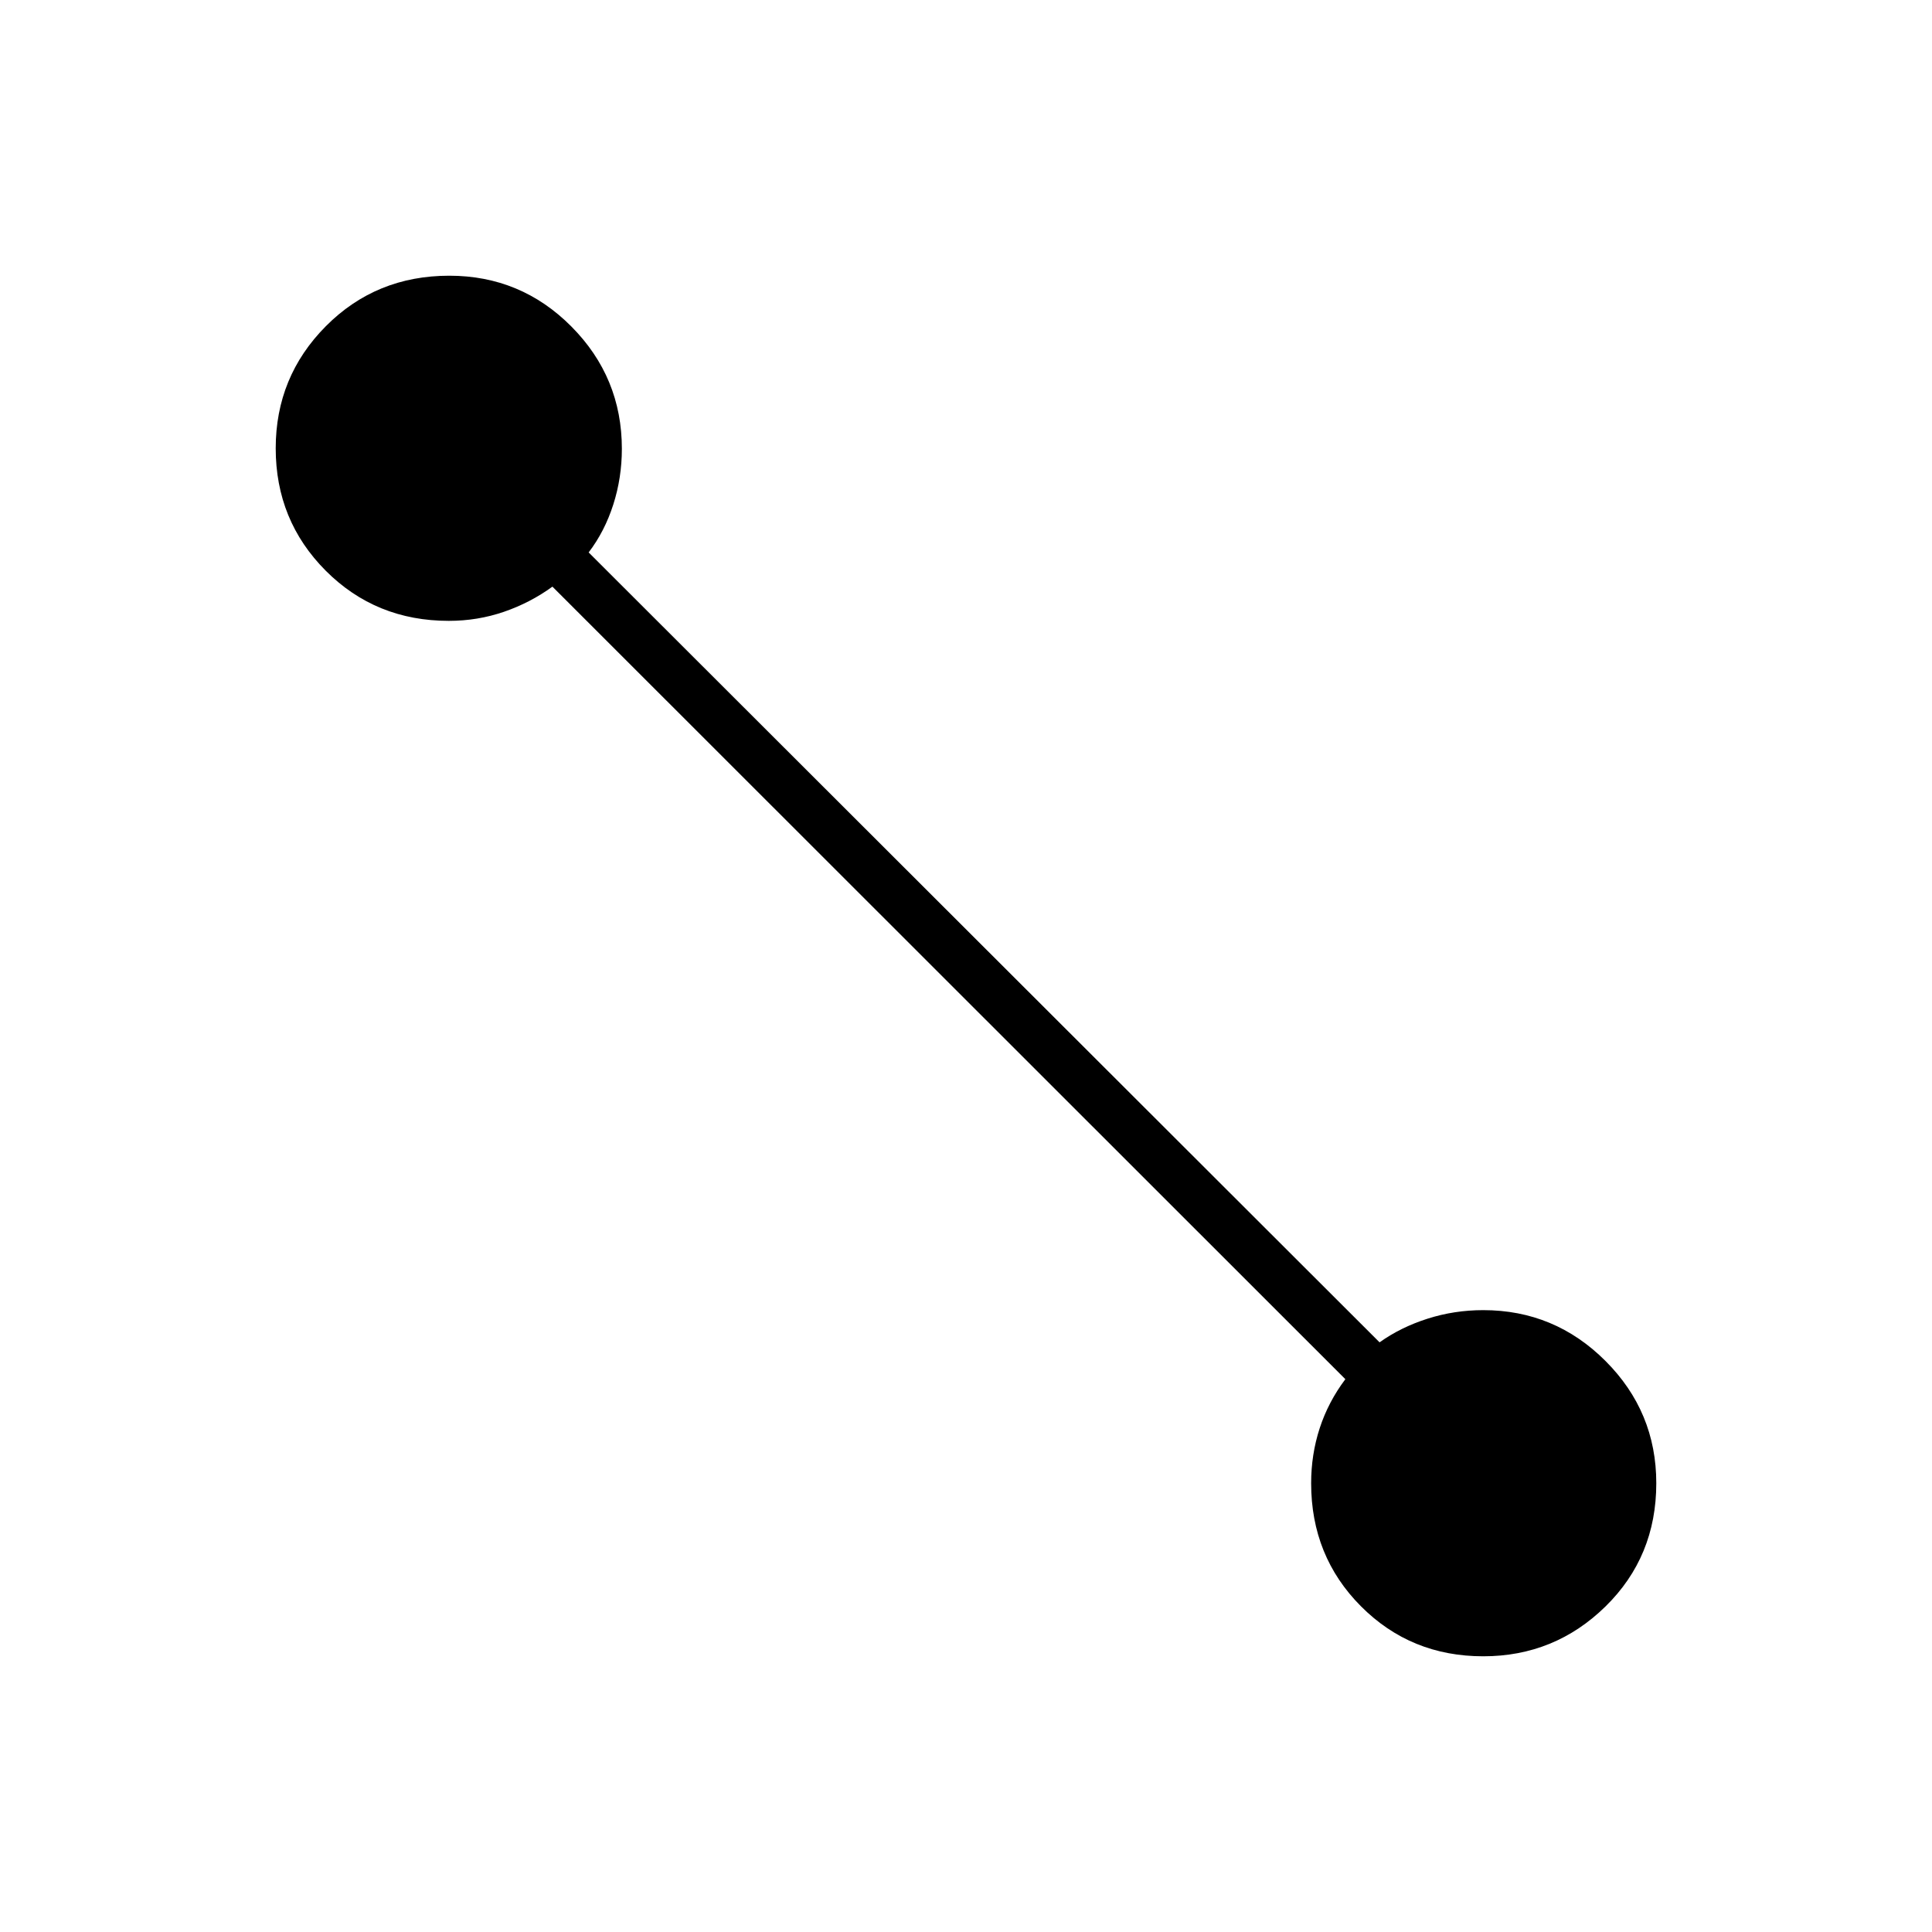 <svg xmlns="http://www.w3.org/2000/svg" height="24" viewBox="0 -960 960 960" width="24"><path d="M737-137q-36 0-60.75-24.85Q651.5-186.71 651.5-223q0-14.28 4.25-27.33 4.25-13.05 12.75-24.36l-394-393.81q-11 8-24.09 12.5T223-651.5q-36.29 0-61.15-24.92Q137-701.35 137-737.24q0-35.59 24.92-60.68Q186.85-823 223.24-823q35.59 0 60.68 25.25Q309-772.5 309-737q0 14.35-4.25 27.67Q300.5-696 292.5-685.5l393 392.5q10.5-7.5 23.83-11.75Q722.65-309 737-309q35.5 0 60.75 25.25T823-223q0 36.5-25.25 61.25T737-137Z"/></svg>